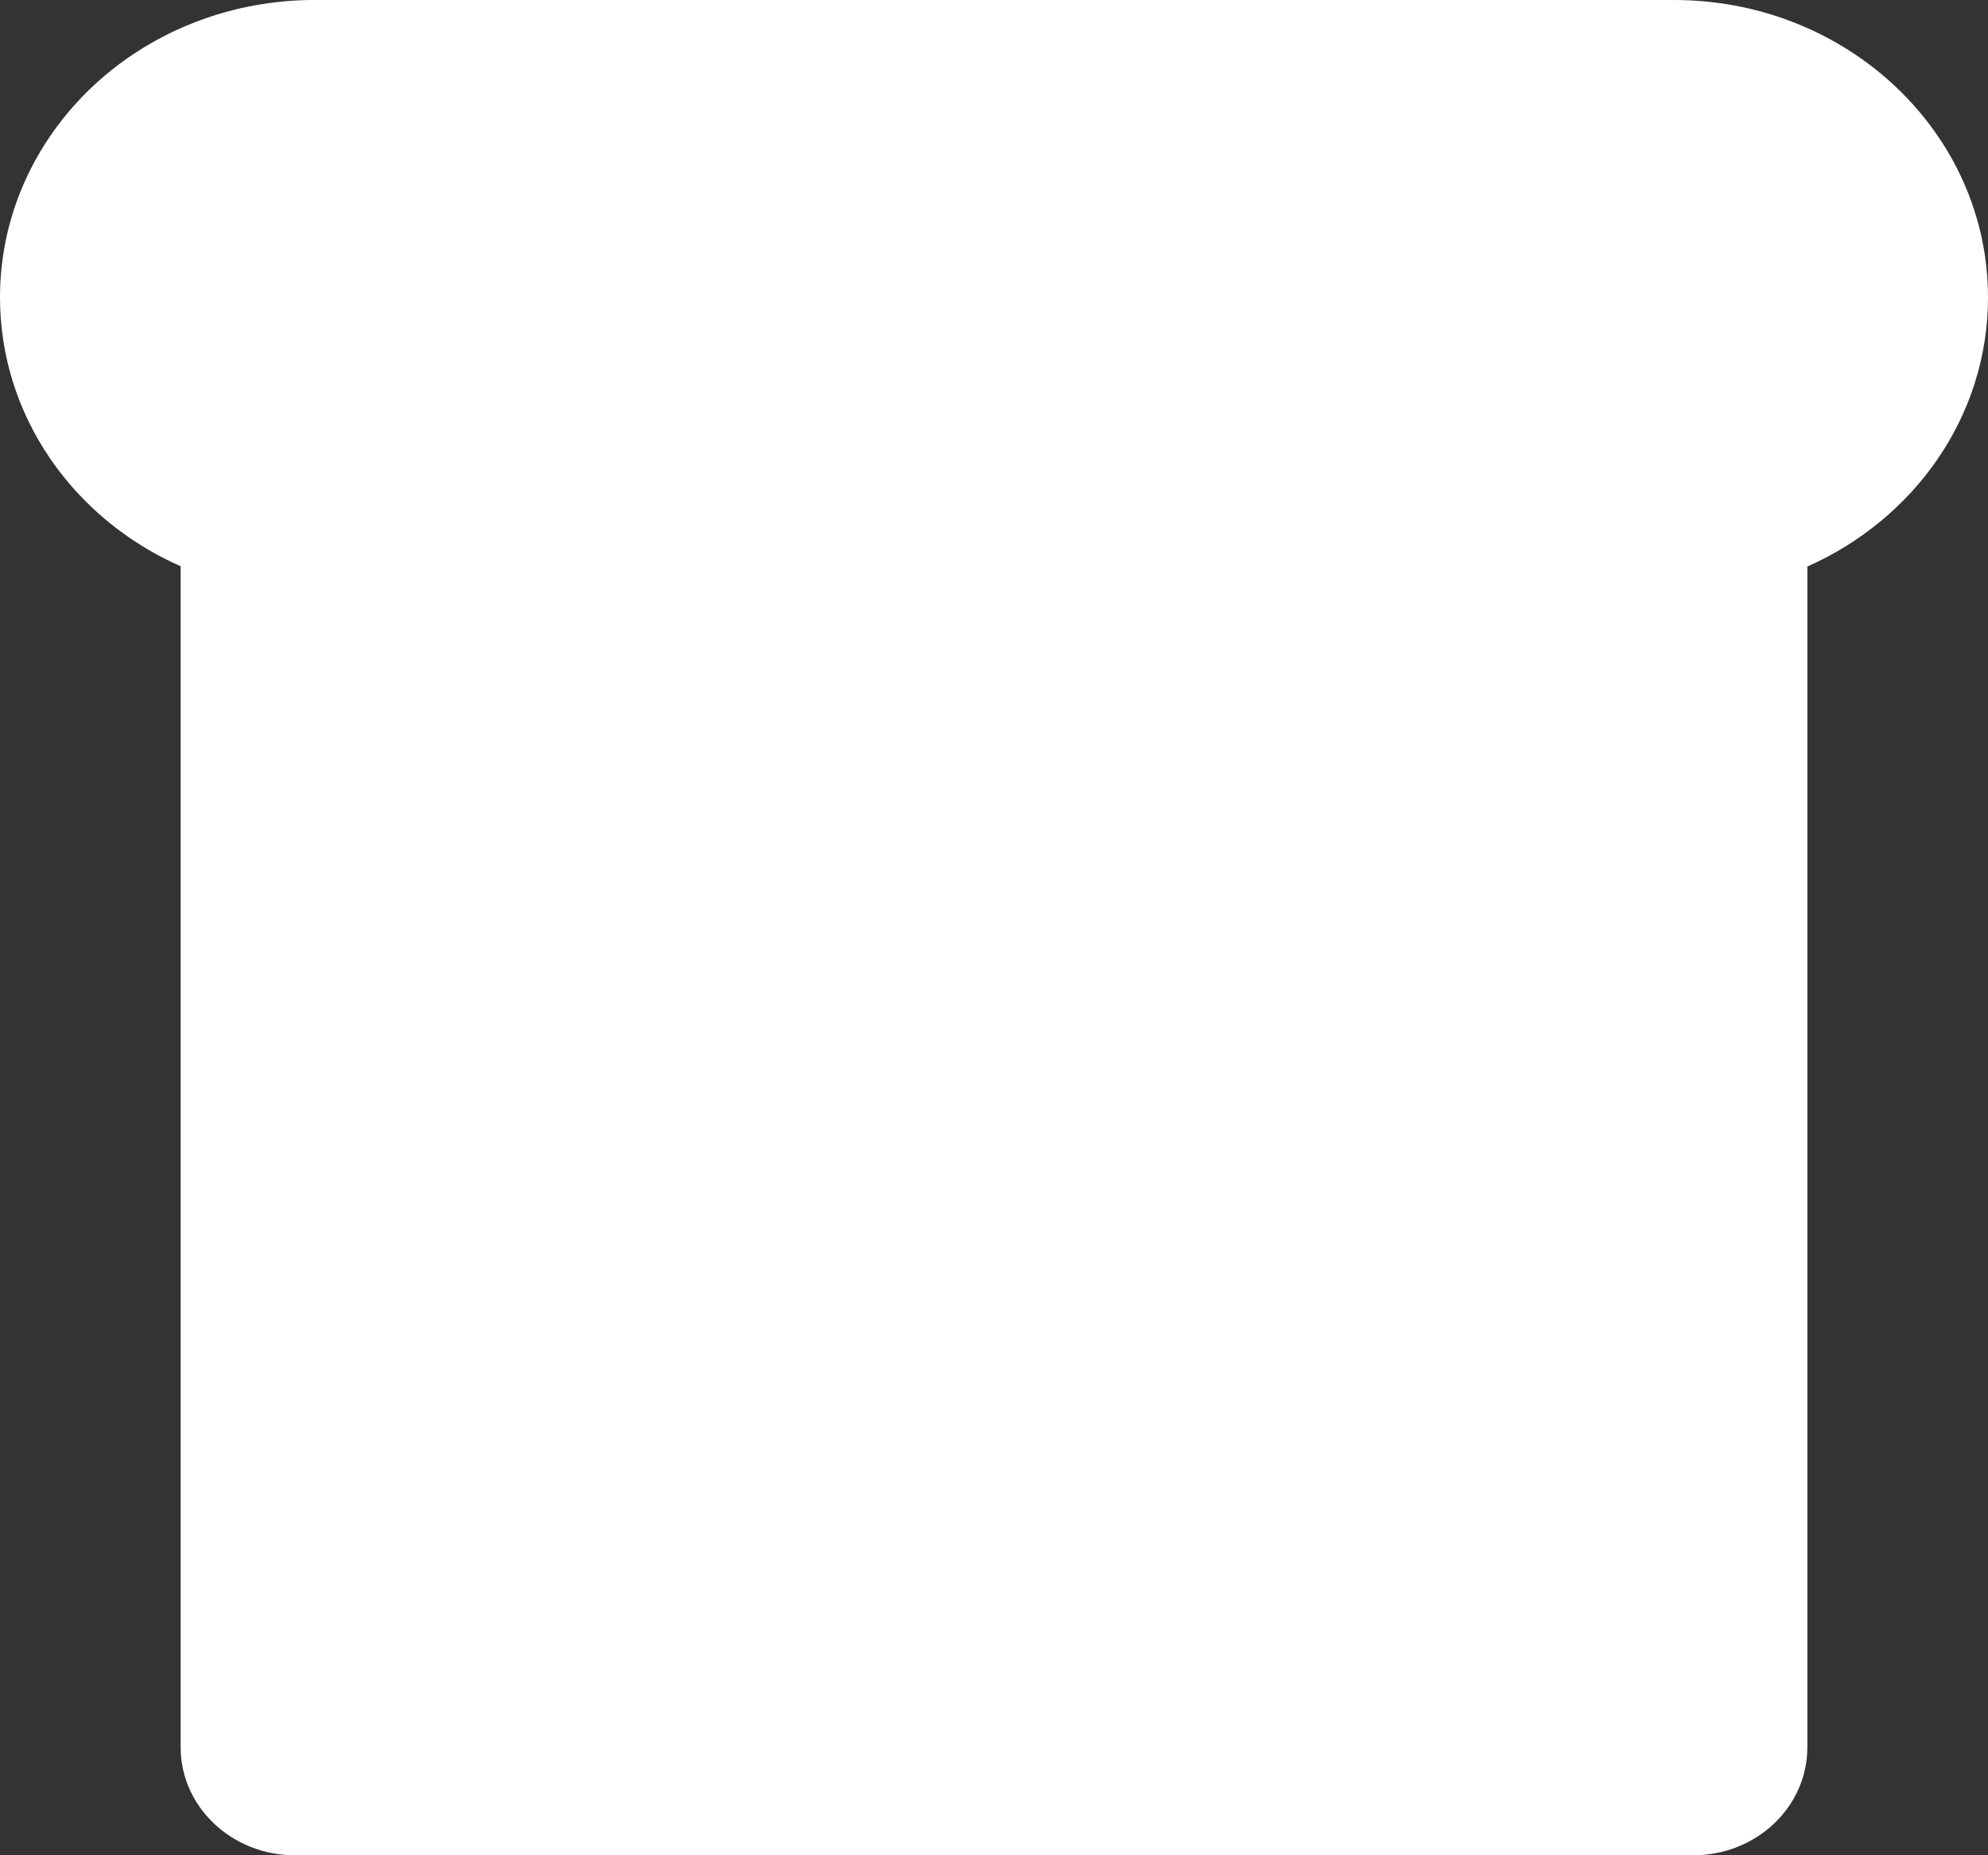 <svg width="15" height="14" viewBox="0 0 15 14" fill="none" xmlns="http://www.w3.org/2000/svg">
<rect x="0" y="0" width="15" height="14" fill="#333333" stroke="none"/>
<path d="M15 2.244C15 3.144 14.442 3.918 13.637 4.275V13.185C13.637 13.637 13.251 14 12.776 14H2.224C1.749 14 1.363 13.635 1.363 13.185V4.273C0.558 3.918 0 3.142 0 2.244C0 1.627 0.264 1.065 0.694 0.657C1.114 0.26 1.691 0.012 2.33 0H12.631C13.941 0 15 1.006 15 2.244Z" fill="white"/>
</svg>
